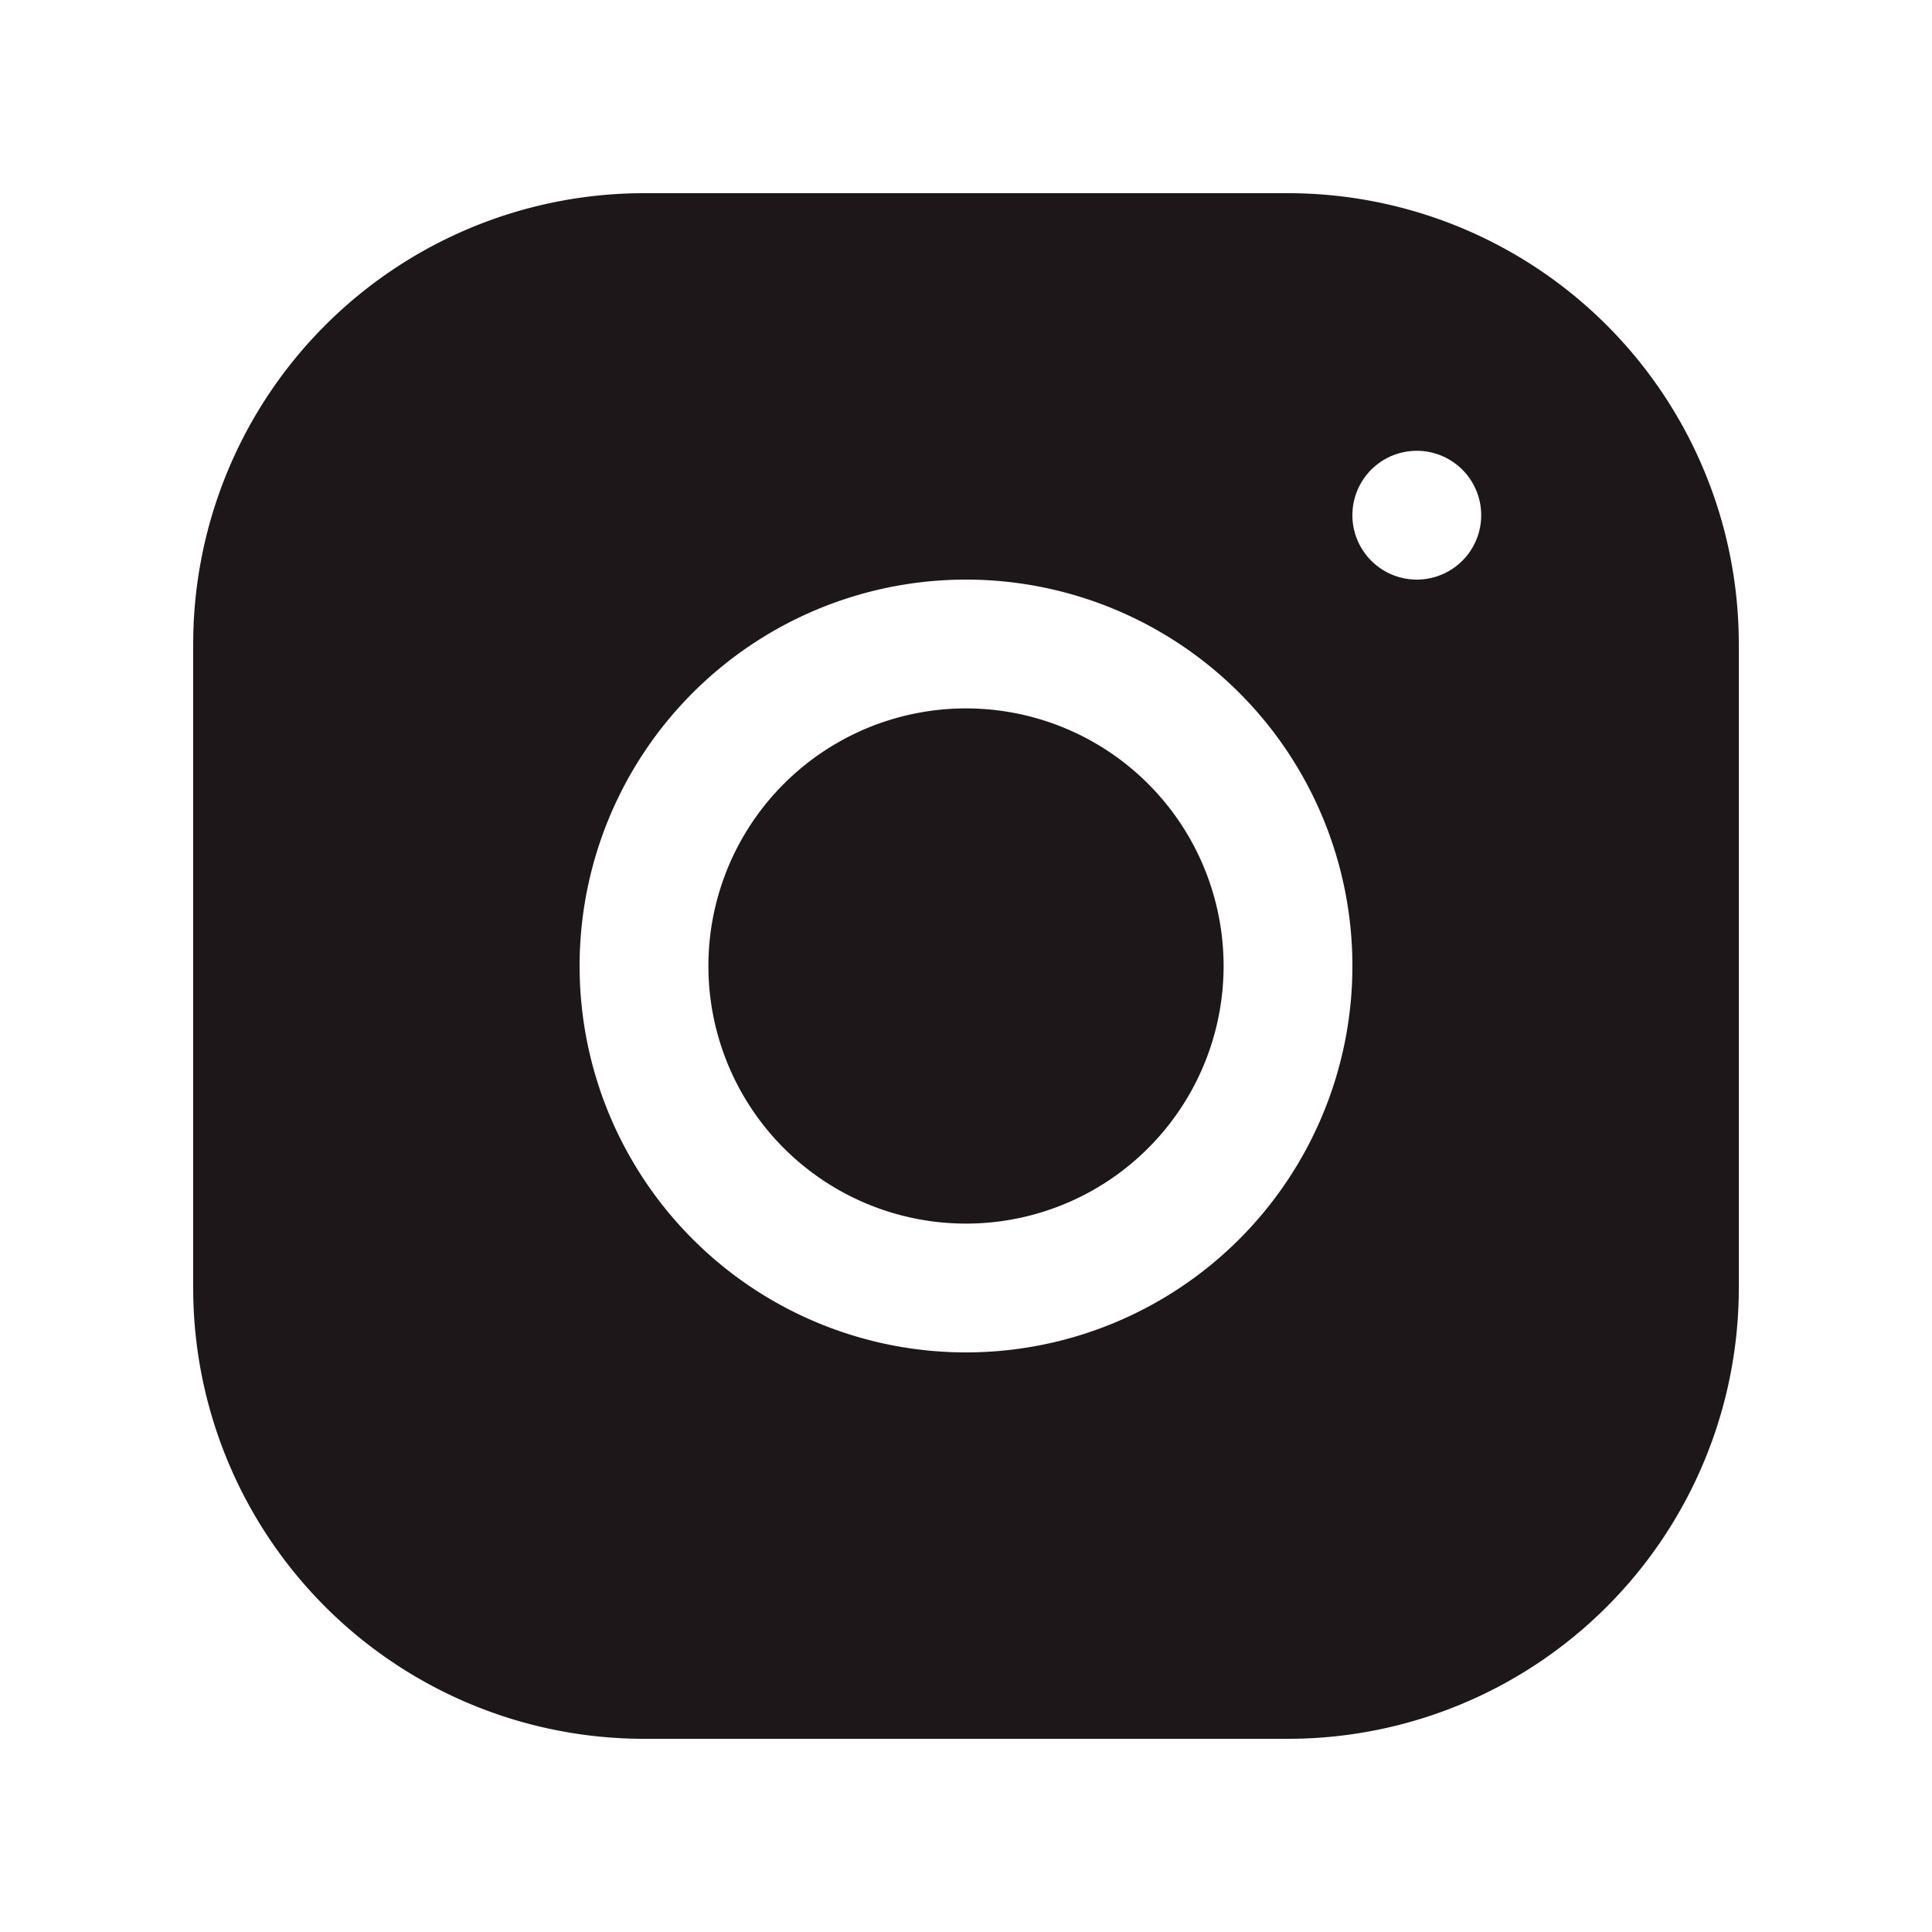 <svg xmlns="http://www.w3.org/2000/svg" fill="#1d171a" viewBox="0 0 30 30"><path d="M10 3a7 7 0 0 0-7 7v10a7 7 0 0 0 7 7h10a7 7 0 0 0 7-7V10a7 7 0 0 0-7-7H10zm12 4a1 1 0 1 1 0 2 1 1 0 0 1 0-2zm-7 2a6 6 0 1 1 0 12 6 6 0 0 1 0-12zm0 2a4 4 0 0 0-4 4 4 4 0 0 0 4 4 4 4 0 0 0 4-4 4 4 0 0 0-4-4z"/></svg>